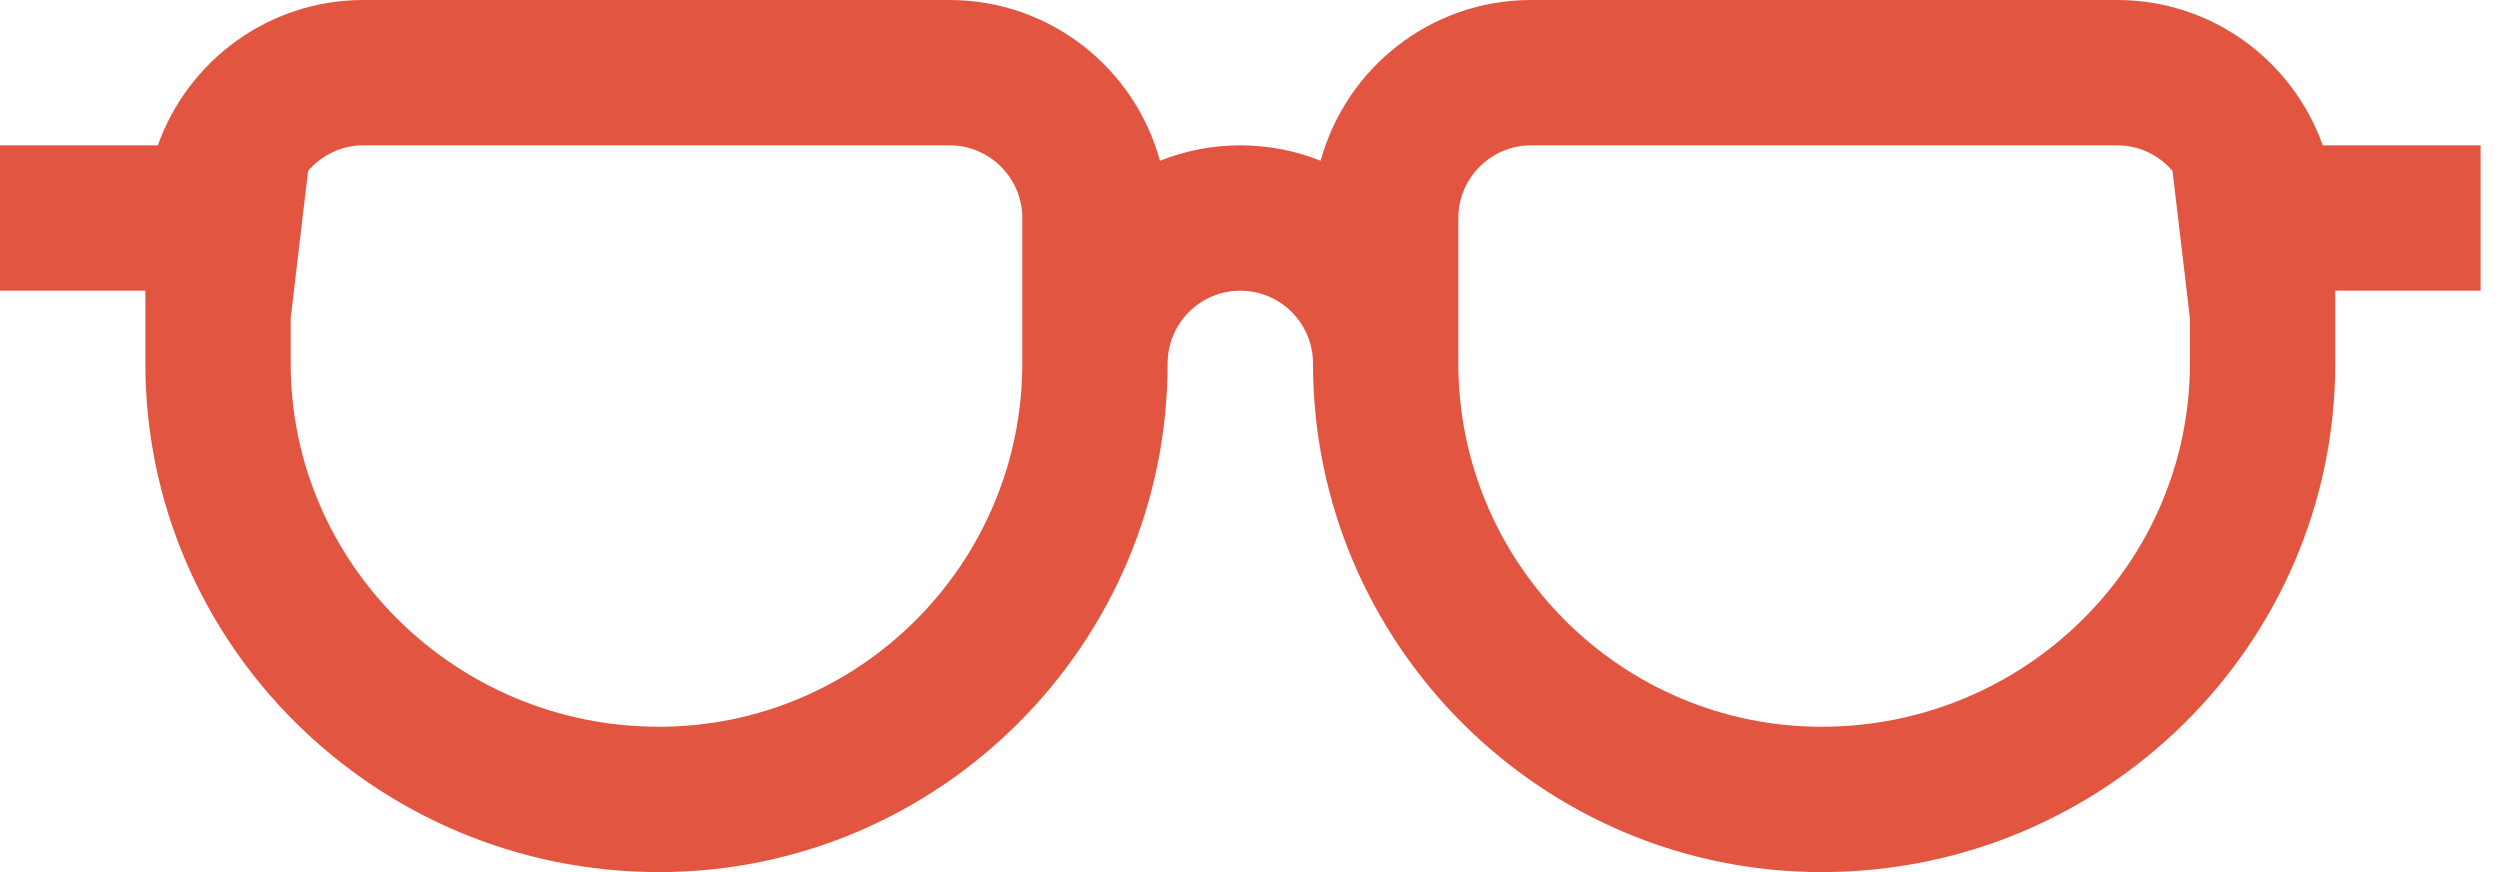 <?xml version="1.0" encoding="UTF-8"?>
<svg width="86px" height="30px" viewBox="0 0 86 30" version="1.1" xmlns="http://www.w3.org/2000/svg" xmlns:xlink="http://www.w3.org/1999/xlink">
    <title>glasses</title>
    <g id="Symbols" stroke="none" stroke-width="1" fill="none" fill-rule="evenodd">
        <g id="2021-/-footer-/-desktop-HD" transform="translate(-677, -66)" fill="#E25641" fill-rule="nonzero">
            <g id="Shape" transform="translate(677, 66)">
                <path d="M5,12.5 C5,22.149 12.925,30 22.667,30 C32.316,30 40.167,22.149 40.167,12.5 C40.167,11.121 41.288,10 42.667,10 C44.045,10 45.167,11.121 45.167,12.5 C45.167,22.149 53.017,30 62.667,30 C72.408,30 80.333,22.149 80.333,12.5 L80.333,10 L85.333,10 L85.333,5 L79.903,5 C78.871,2.09 76.093,0 72.833,0 L52.667,0 C49.213,0 46.298,2.348 45.431,5.53 C44.575,5.189 43.643,5 42.667,5 C41.691,5 40.758,5.189 39.902,5.53 C39.035,2.348 36.12,0 32.667,0 L12.5,0 C9.241,0 6.462,2.09 5.43,5 L0,5 L0,10 L5,10 L5,12.5 Z M50.167,7.5 C50.167,6.122 51.288,5 52.667,5 L72.833,5 C73.595,5 74.276,5.343 74.735,5.881 L75.333,10.946 L75.333,12.5 C75.333,19.392 69.651,25 62.667,25 C55.774,25 50.167,19.392 50.167,12.5 L50.167,7.5 Z M10,10.946 L10.598,5.881 C11.057,5.343 11.739,5 12.5,5 L32.667,5 C34.045,5 35.167,6.122 35.167,7.5 L35.167,12.5 C35.167,19.392 29.559,25 22.667,25 C15.682,25 10,19.392 10,12.5 L10,10.946 Z"></path>
            </g>
        </g>
    </g>
</svg>